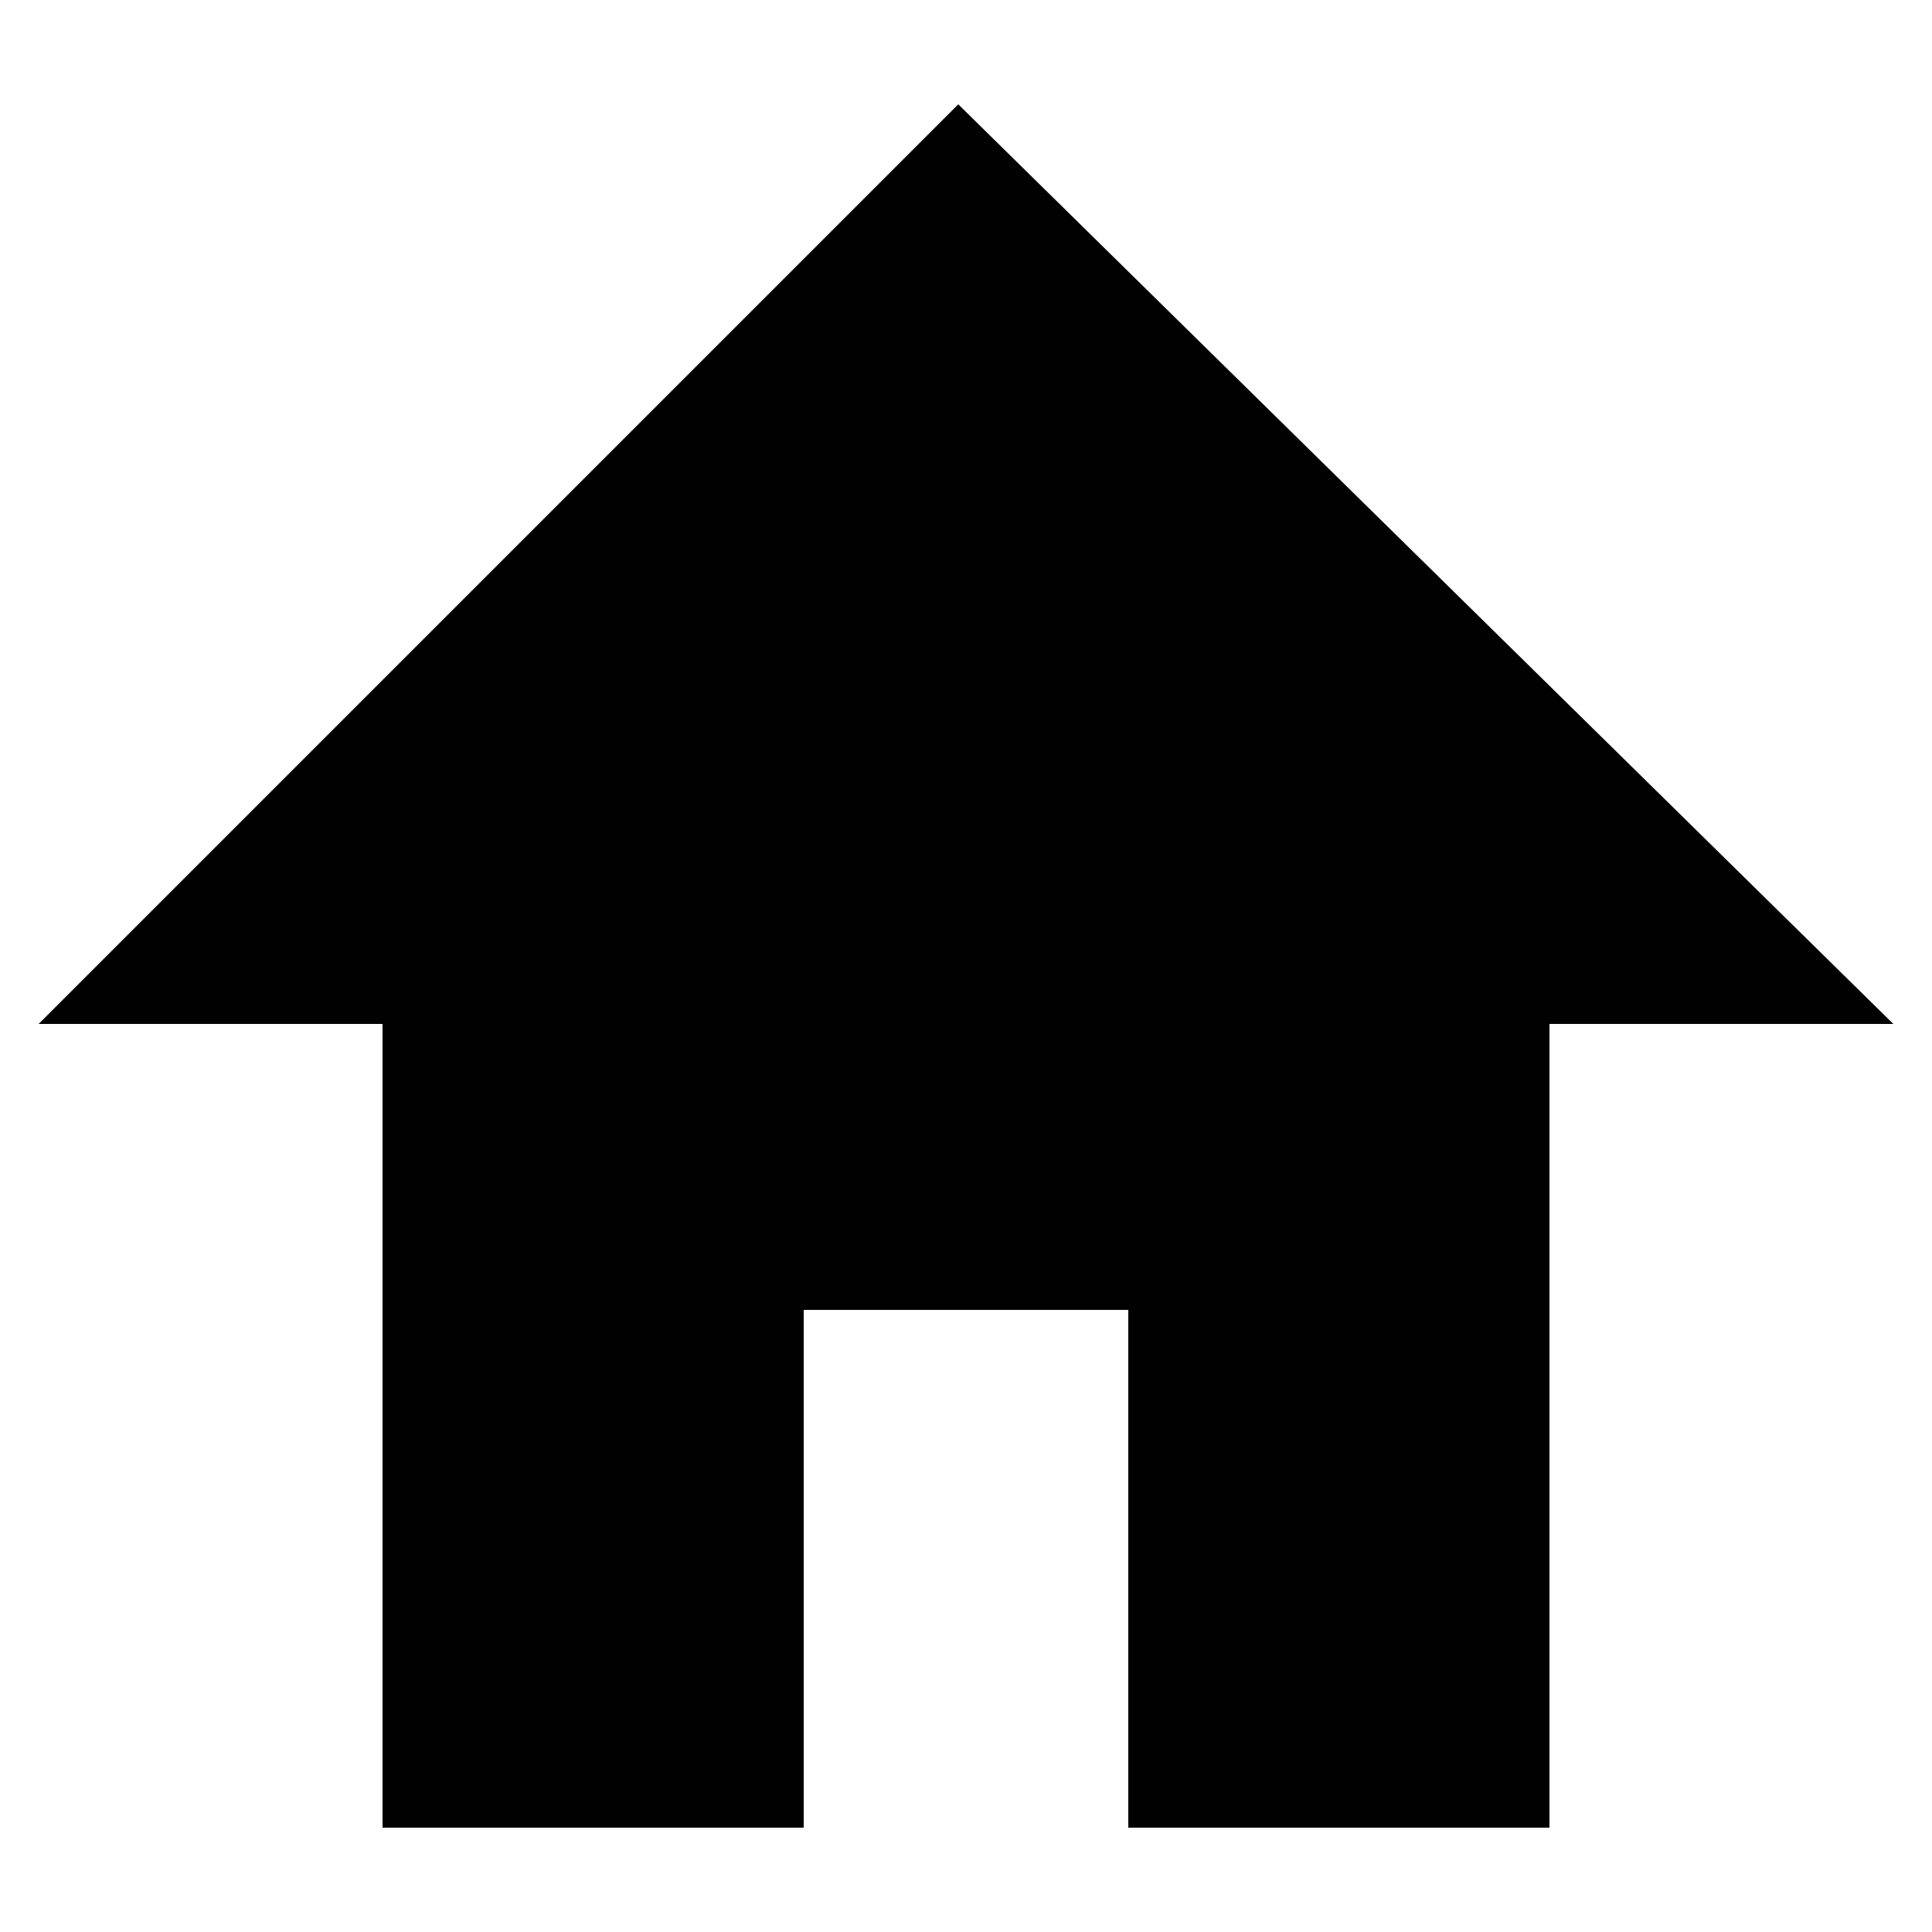 <?xml version="1.0" encoding="utf-8"?>
<!-- Generator: Adobe Illustrator 23.0.0, SVG Export Plug-In . SVG Version: 6.00 Build 0)  -->
<svg version="1.1" id="Layer_1" xmlns="http://www.w3.org/2000/svg" xmlns:xlink="http://www.w3.org/1999/xlink" x="0px" y="0px"
	 viewBox="0 0 50 50" style="enable-background:new 0 0 50 50;" xml:space="preserve">
<style type="text/css">
	.st0{fill:#010101;}
</style>
<polygon class="st0" points="49,26.5 24.8,2.7 1,26.5 9.9,26.5 9.9,47.3 20.8,47.3 20.8,33.9 29.2,33.9 29.2,47.3 40.1,47.3 
	40.1,26.5 "/>
</svg>
